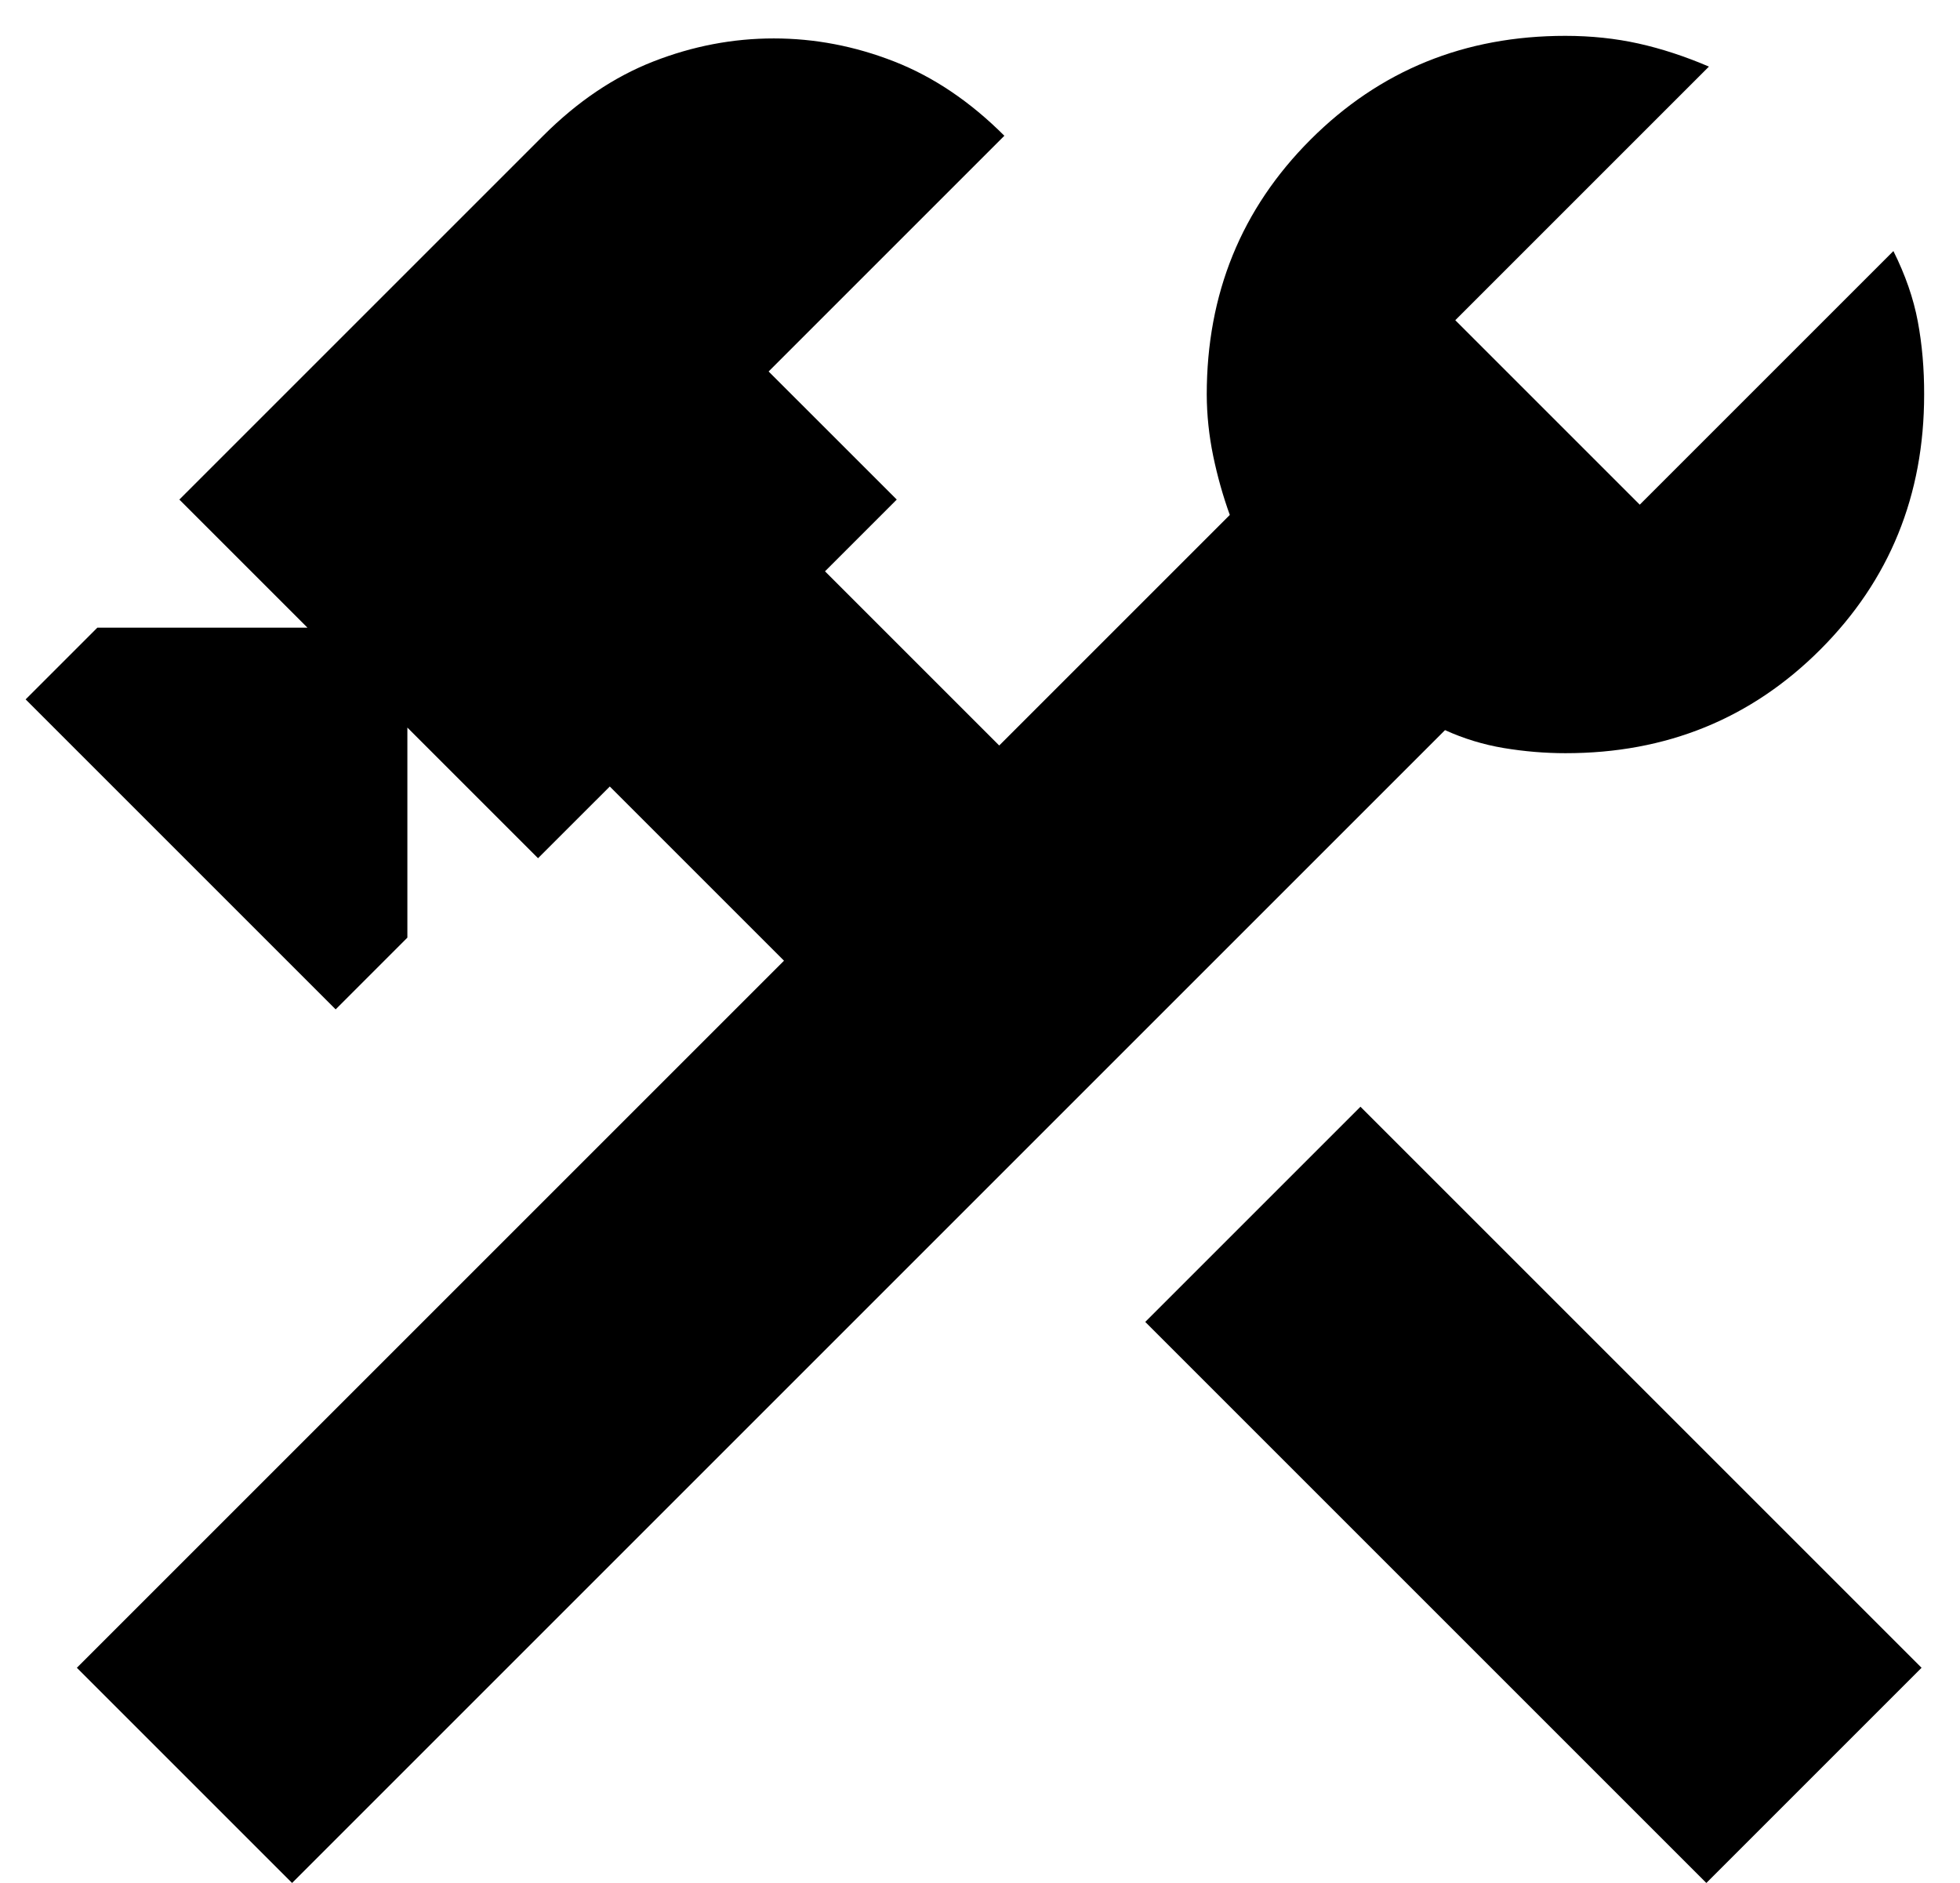 <svg width="51" height="49" viewBox="0 0 51 49" fill="none" xmlns="http://www.w3.org/2000/svg">
<path d="M44.4 49L29.8 34.4L35.4 28.8L50 43.4L44.4 49ZM7.6 49L2 43.4L20.4 25L15.867 20.467L14 22.333L10.6 18.933V24.4L8.734 26.267L0.667 18.2L2.534 16.333H8L4.667 13L14.134 3.533C15.023 2.644 15.978 2 17 1.6C18.023 1.2 19.067 1 20.134 1C21.2 1 22.245 1.2 23.267 1.6C24.289 2 25.245 2.644 26.134 3.533L20 9.667L23.334 13L21.467 14.867L26 19.4L32 13.4C31.823 12.911 31.679 12.4 31.568 11.867C31.458 11.333 31.402 10.8 31.4 10.267C31.4 7.644 32.301 5.433 34.102 3.632C35.903 1.831 38.113 0.932 40.734 0.933C41.4 0.933 42.034 1 42.635 1.133C43.236 1.267 43.846 1.467 44.467 1.733L37.867 8.333L42.667 13.133L49.267 6.533C49.578 7.156 49.79 7.766 49.902 8.365C50.014 8.964 50.069 9.598 50.067 10.267C50.067 12.889 49.167 15.1 47.368 16.901C45.569 18.702 43.358 19.602 40.734 19.6C40.2 19.6 39.667 19.555 39.134 19.467C38.6 19.378 38.089 19.222 37.6 19L7.6 49Z" fill="black"/>
</svg>
